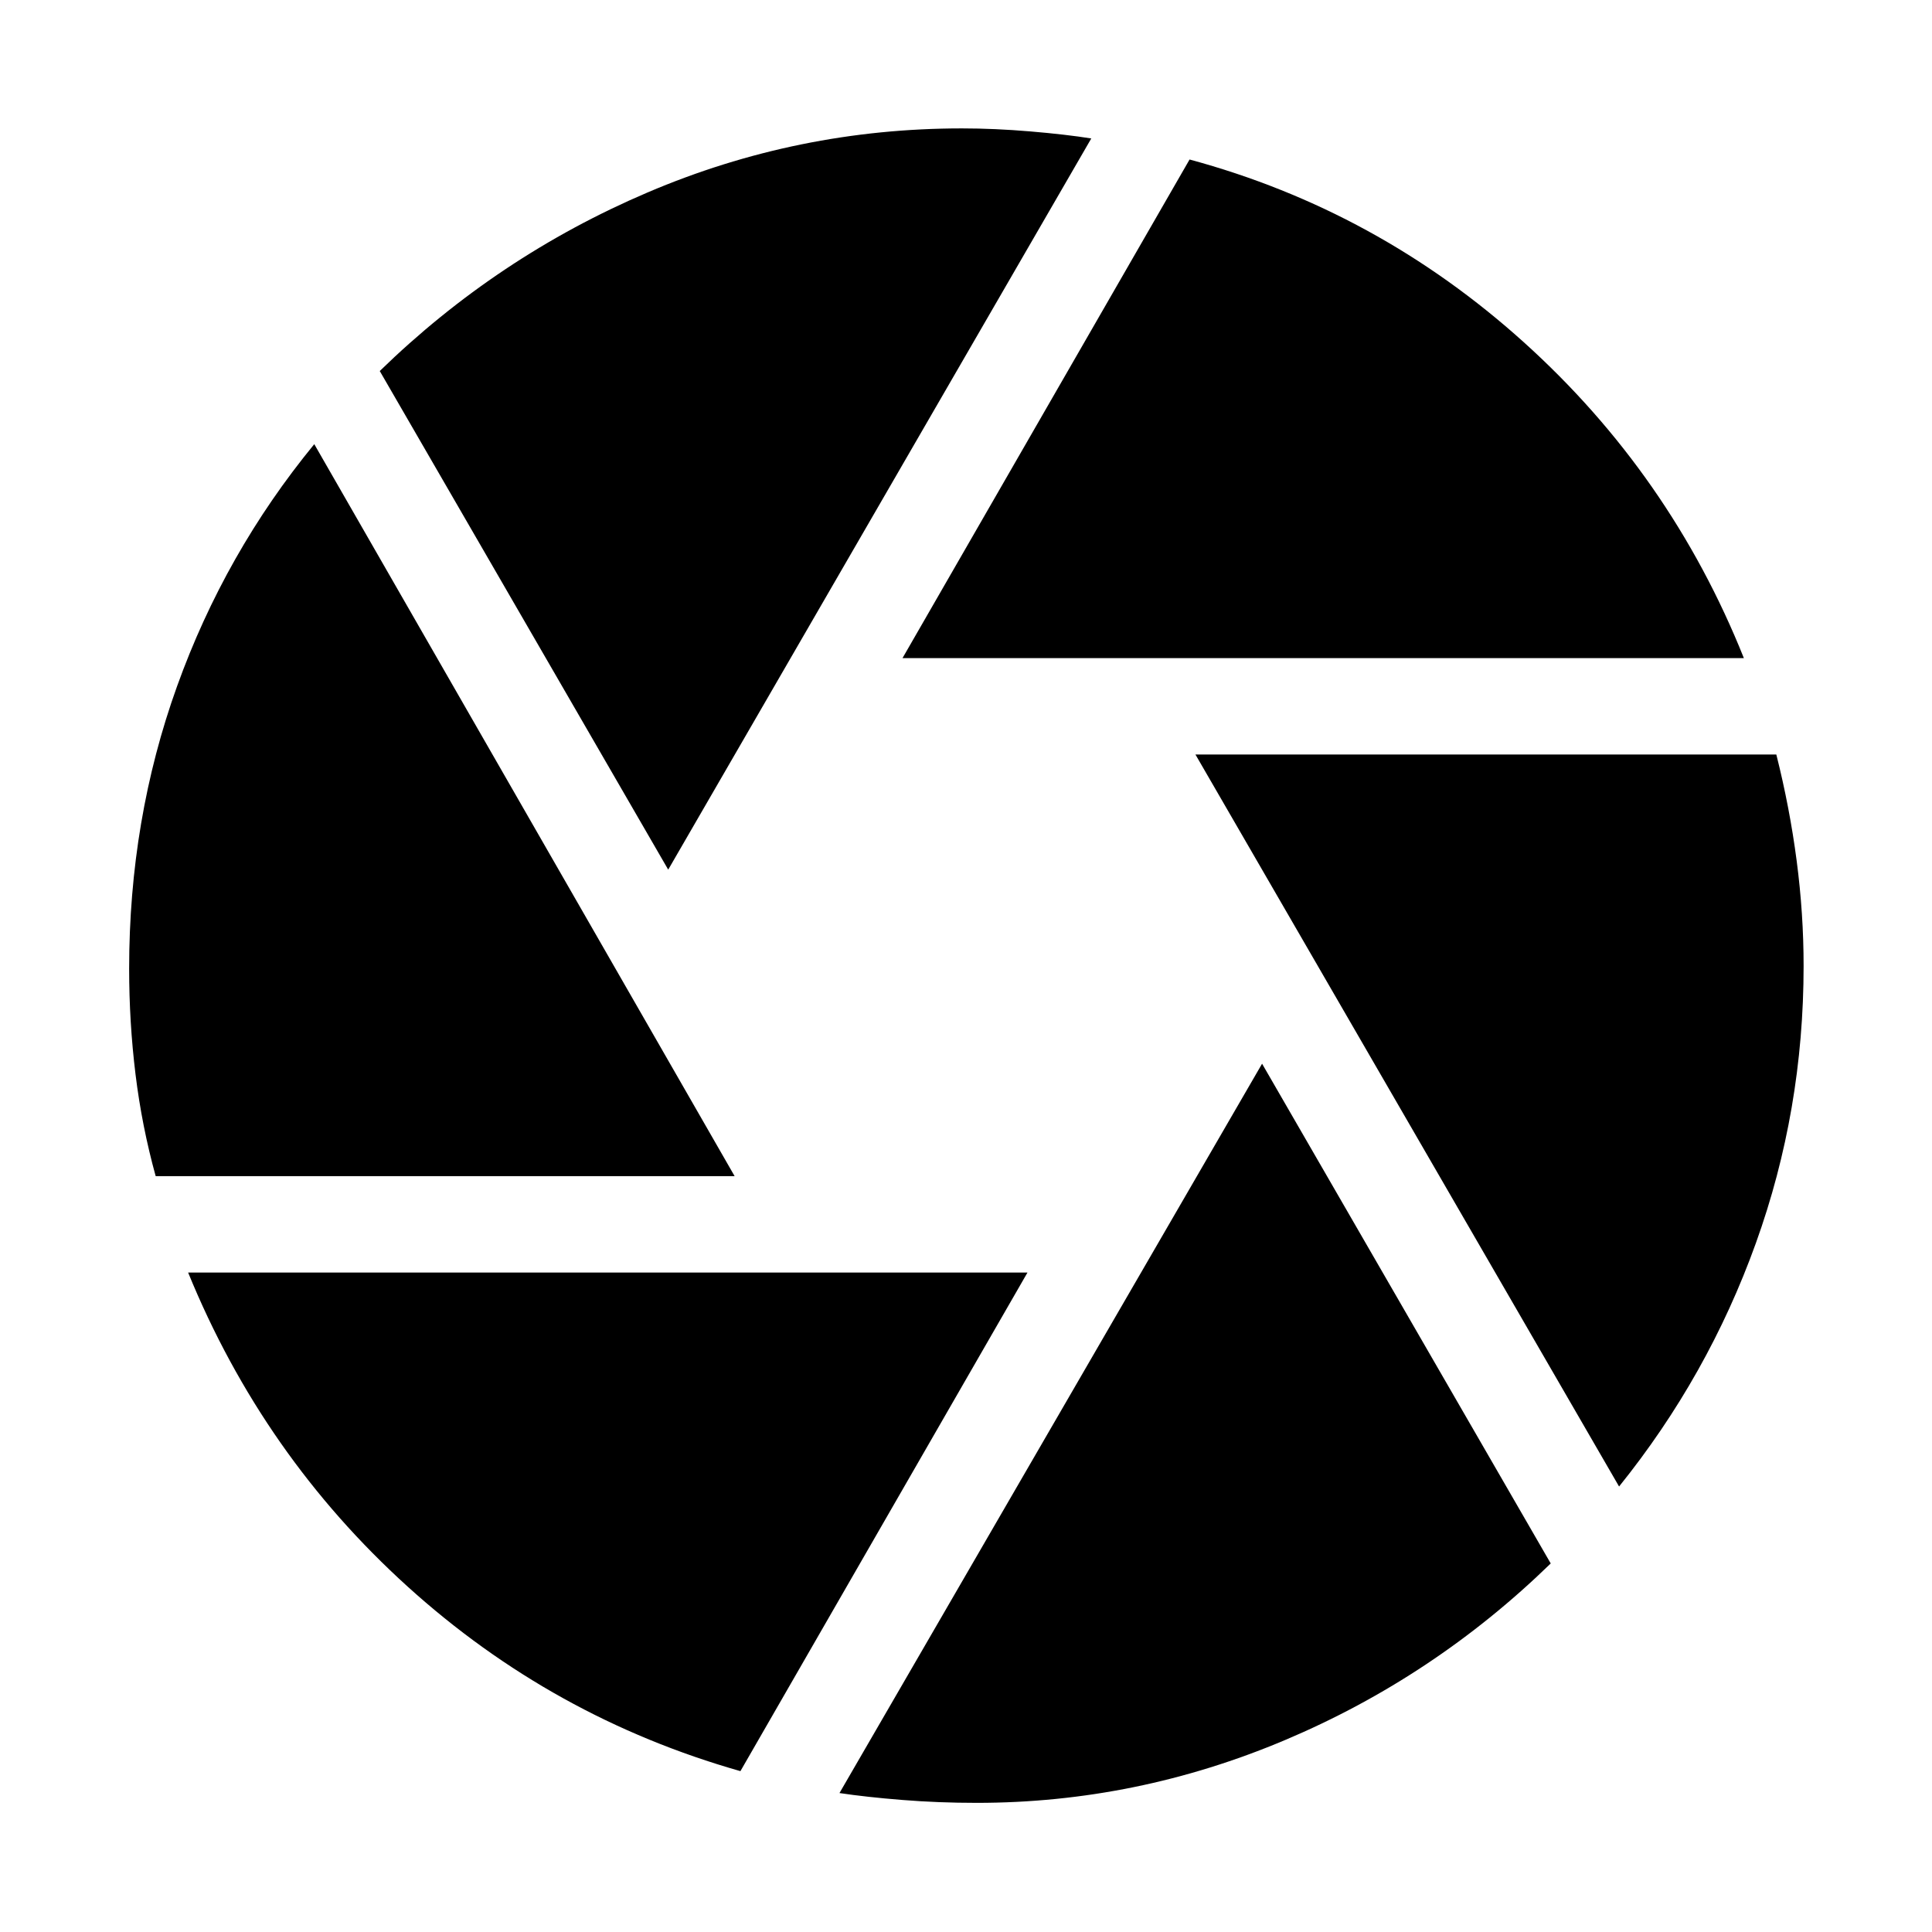 <svg xmlns="http://www.w3.org/2000/svg" height="40" viewBox="0 -960 960 960" width="40"><path d="m448.45-632.99 142.64-247.75q93.35 25.22 166.12 90.83 72.78 65.62 109.31 156.92H448.45ZM332.03-527.88 188.7-775.64q58.44-56.88 133.05-88.72Q396.36-896.2 478-896.2q16.23 0 33.96 1.5 17.72 1.5 30.29 3.5L332.03-527.88ZM77.36-375.57q-6.85-24.75-10.02-50.6-3.17-25.84-3.17-52.5 0-74.11 23.81-140.33 23.8-66.22 68.18-120.3l208.88 363.73H77.36ZM367.91-79.93q-93.35-26.55-165.29-91.64-71.94-65.1-109.14-156.11h417.07L367.91-79.93Zm117.42 15.76q-19.08 0-36.97-1.44-17.9-1.43-31.23-3.43l209.99-362.41 143.43 248.32q-58.07 56.51-131.97 87.73-73.9 31.23-153.25 31.23Zm319.18-157.19L594-585.1h288.64q6.67 26.46 10.11 52.79 3.45 26.32 3.45 52.31 0 71.78-23.74 137.77-23.73 65.98-67.95 120.87Z"/></svg>